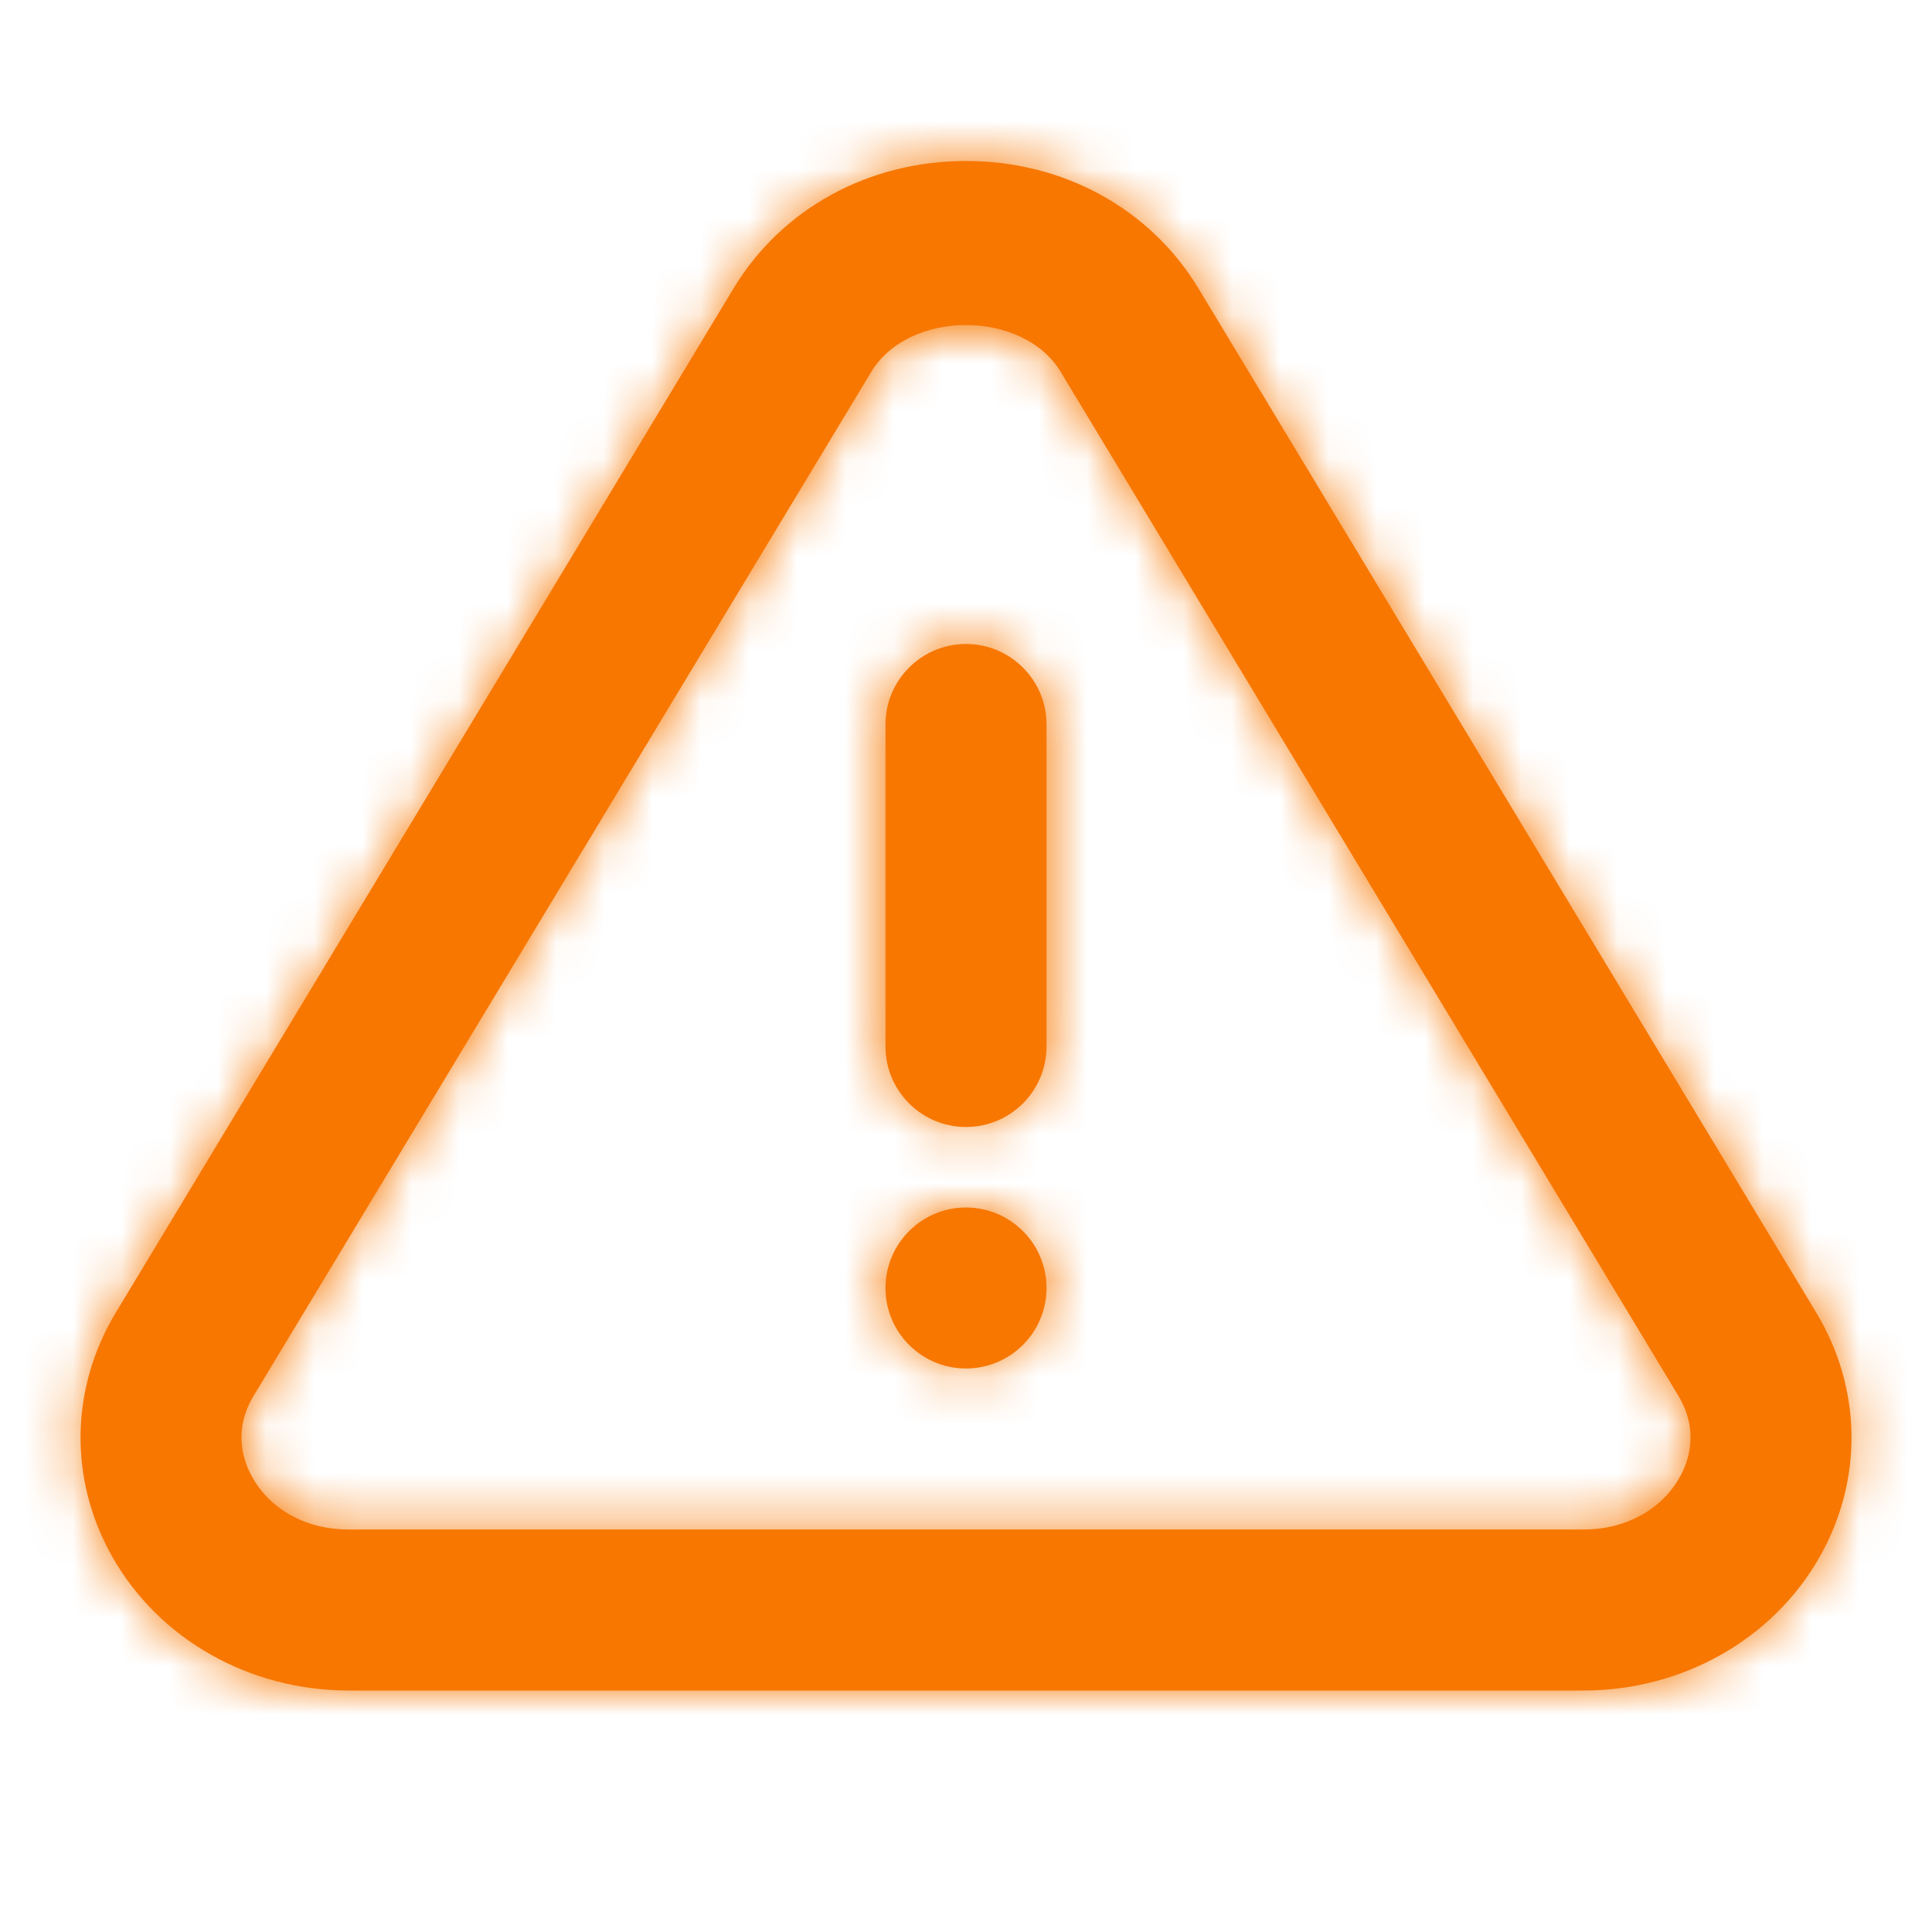 <svg width="60" height="60" viewBox="0 0 40 40" fill="none" xmlns="http://www.w3.org/2000/svg">
<path fill-rule="evenodd" clip-rule="evenodd" d="M18.333 15C18.333 14.08 19.08 13.333 20 13.333C20.92 13.333 21.667 14.08 21.667 15V21.667C21.667 22.587 20.92 23.333 20 23.333C19.08 23.333 18.333 22.587 18.333 21.667V15ZM18.333 26.667C18.333 25.747 19.08 25 20 25C20.92 25 21.667 25.747 21.667 26.667C21.667 27.587 20.92 28.333 20 28.333C19.08 28.333 18.333 27.587 18.333 26.667ZM34.775 30.588C34.393 31.263 33.65 31.667 32.786 31.667H7.213C6.349 31.667 5.606 31.263 5.226 30.588C5.046 30.272 4.809 29.627 5.255 28.893L18.04 7.697C18.818 6.407 21.181 6.407 21.959 7.697L34.746 28.893C35.19 29.627 34.955 30.272 34.775 30.588ZM37.601 27.172L24.814 5.973C23.816 4.32 22.016 3.333 20 3.333C17.983 3.333 16.183 4.32 15.186 5.973L2.4 27.172C1.451 28.743 1.423 30.633 2.323 32.227C3.288 33.938 5.163 35 7.213 35H32.786C34.838 35 36.711 33.938 37.678 32.227C38.578 30.633 38.55 28.743 37.601 27.172Z" fill="#F77700"/>
<mask id="mask0_1480_36735" style="mask-type:alpha" maskUnits="userSpaceOnUse" x="1" y="3" width="38" height="32">
<path fill-rule="evenodd" clip-rule="evenodd" d="M18.333 15C18.333 14.08 19.08 13.333 20 13.333C20.92 13.333 21.667 14.08 21.667 15V21.667C21.667 22.587 20.92 23.333 20 23.333C19.08 23.333 18.333 22.587 18.333 21.667V15ZM18.333 26.667C18.333 25.747 19.08 25 20 25C20.92 25 21.667 25.747 21.667 26.667C21.667 27.587 20.92 28.333 20 28.333C19.08 28.333 18.333 27.587 18.333 26.667ZM34.775 30.588C34.393 31.263 33.65 31.667 32.786 31.667H7.213C6.349 31.667 5.606 31.263 5.226 30.588C5.046 30.272 4.809 29.627 5.255 28.893L18.04 7.697C18.818 6.407 21.181 6.407 21.959 7.697L34.746 28.893C35.19 29.627 34.955 30.272 34.775 30.588ZM37.601 27.172L24.814 5.973C23.816 4.32 22.016 3.333 20 3.333C17.983 3.333 16.183 4.32 15.186 5.973L2.4 27.172C1.451 28.743 1.423 30.633 2.323 32.227C3.288 33.938 5.163 35 7.213 35H32.786C34.838 35 36.711 33.938 37.678 32.227C38.578 30.633 38.55 28.743 37.601 27.172Z" fill="white"/>
</mask>
<g mask="url(#mask0_1480_36735)">
<rect width="60" height="60" fill="#F77700"/>
</g>
</svg>
